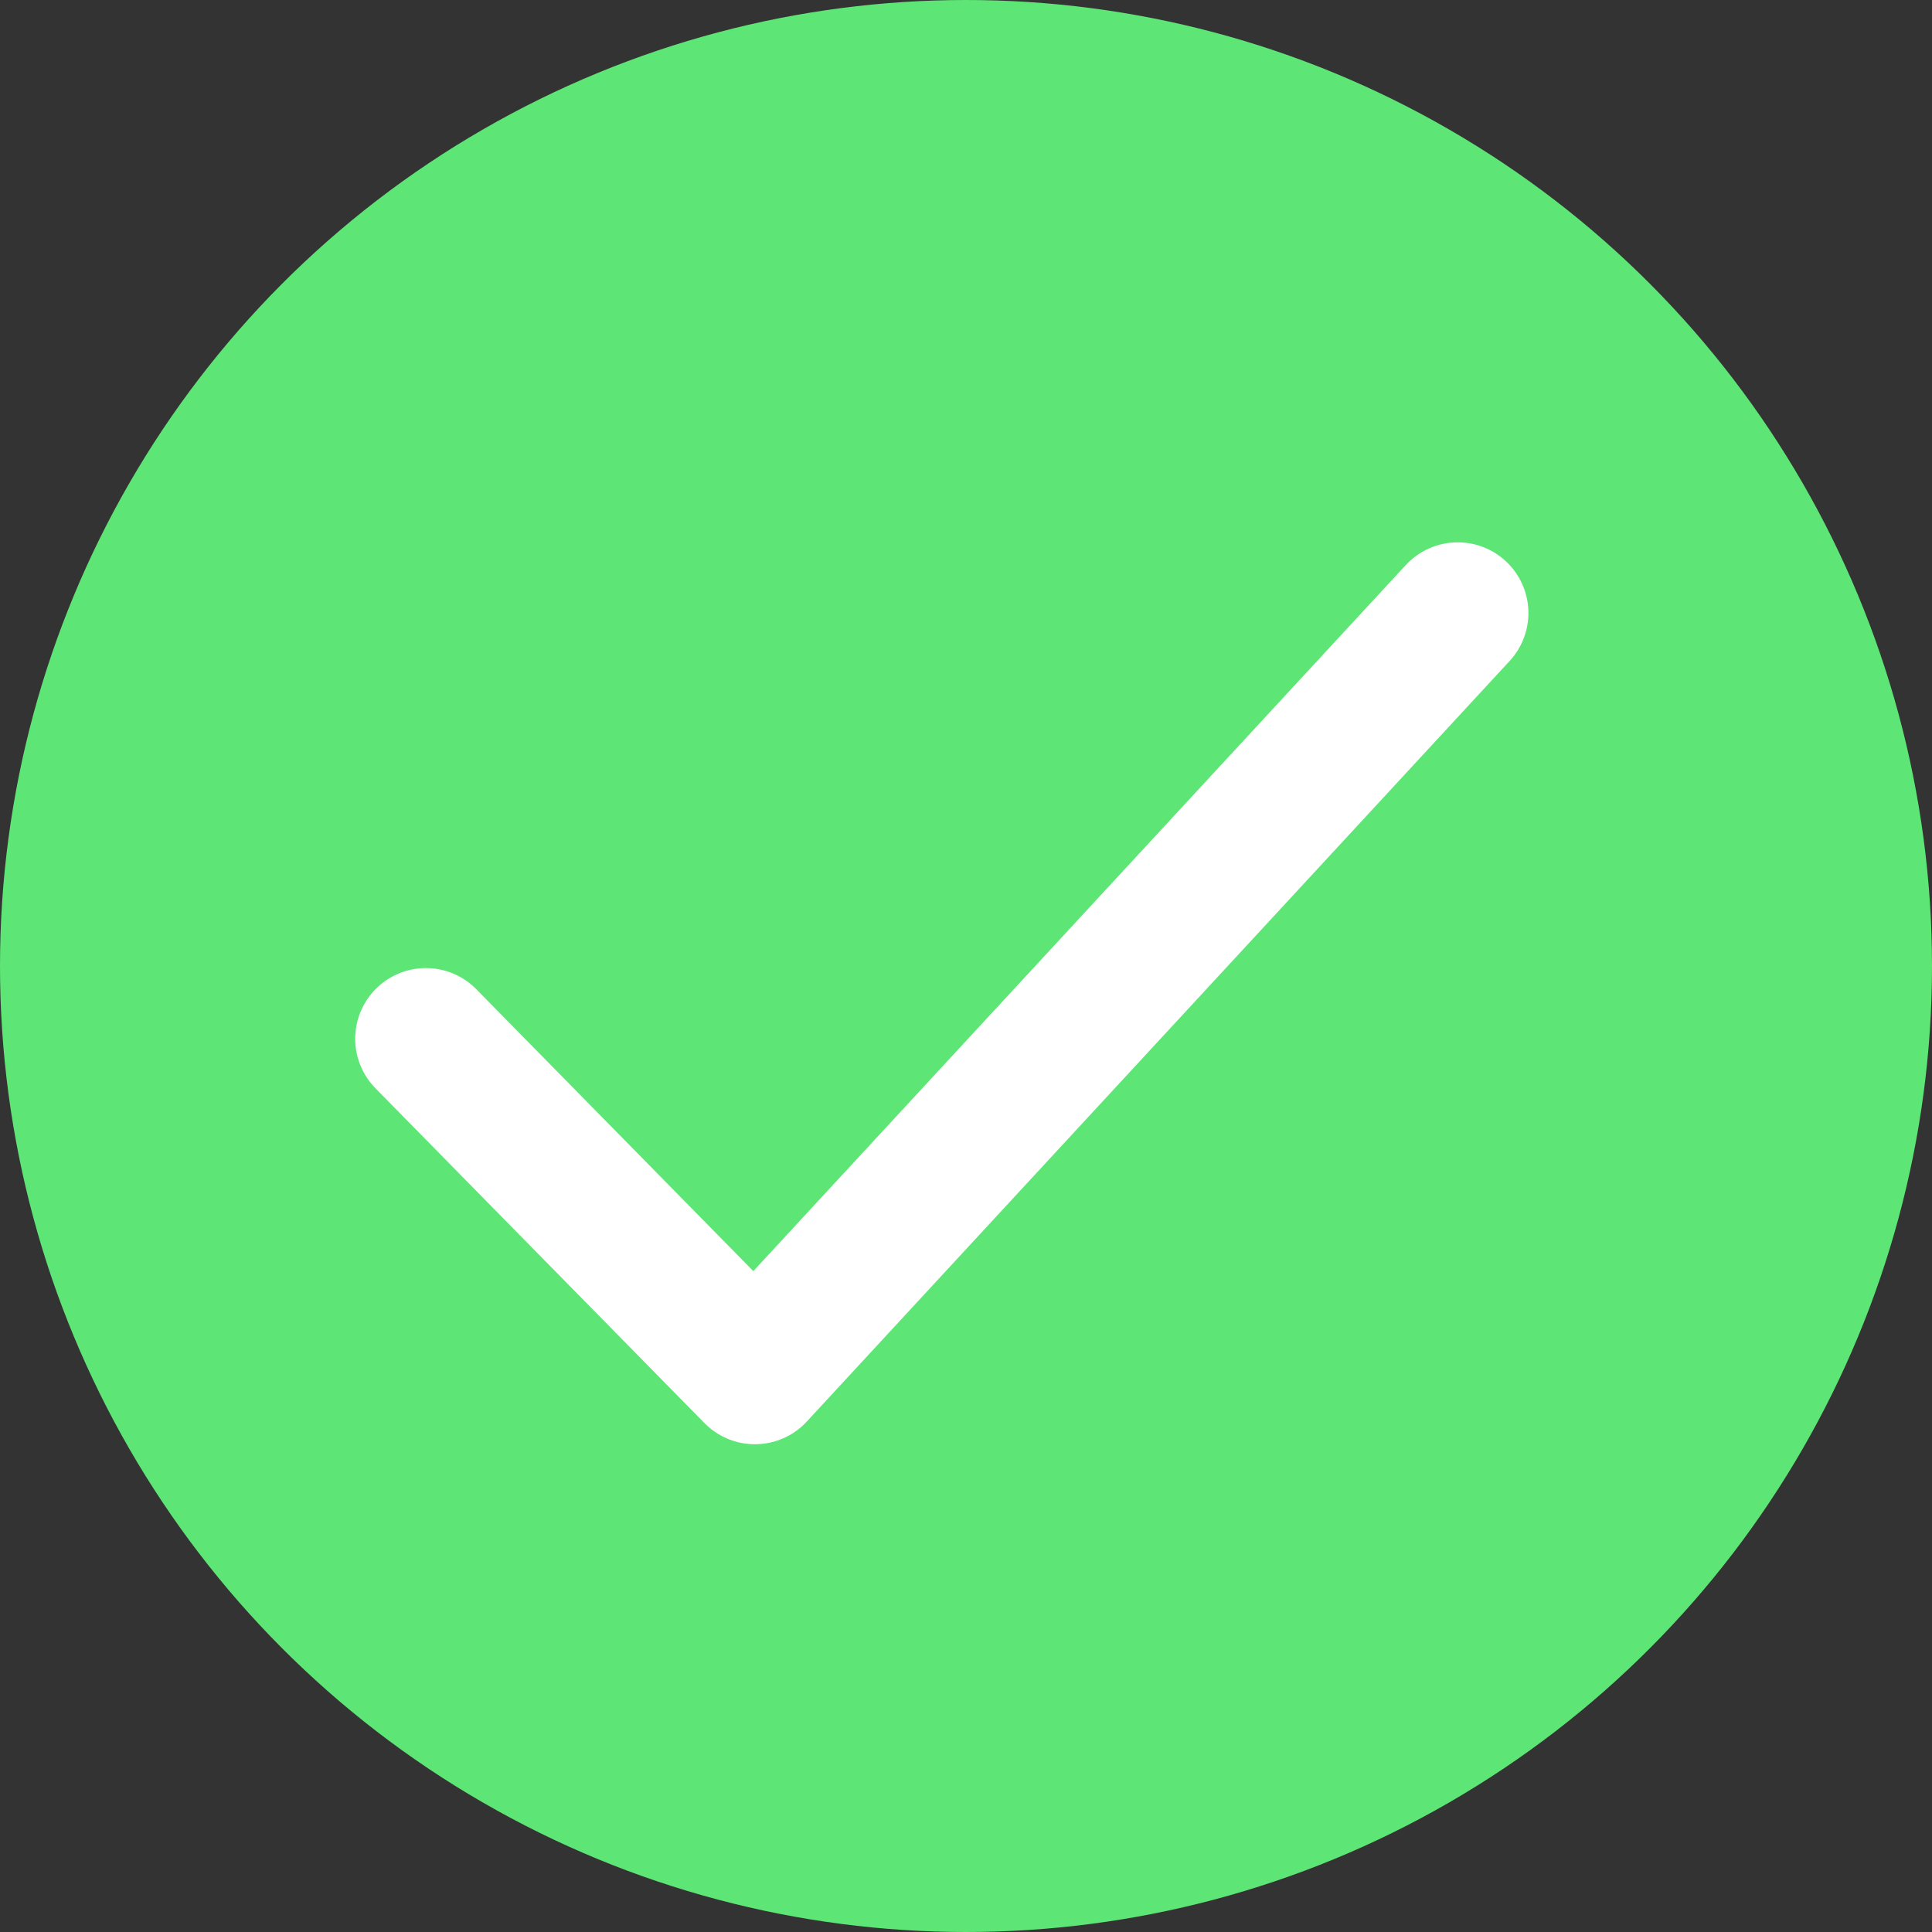 <?xml version="1.0" encoding="UTF-8"?>
<svg width="41px" height="41px" viewBox="0 0 41 41" version="1.1" xmlns="http://www.w3.org/2000/svg" xmlns:xlink="http://www.w3.org/1999/xlink">
    <rect x="0" y="0" width="41" height="41" fill="#333333" stroke="none"/>
    <!-- Generator: Sketch 51.3 (57544) - http://www.bohemiancoding.com/sketch -->
    <title>notification__success</title>
    <desc>Created with Sketch.</desc>
    <defs></defs>
    <g id="Page-1" stroke="none" stroke-width="1" fill="none" fill-rule="evenodd">
        <g id="overview-v2" transform="translate(-876, -1012)" fill-rule="nonzero" stroke-width="3">
            <g id="notification__success" transform="translate(876, 1012)">
                <circle id="Oval" stroke="#5DE675" fill="#5DE675" cx="20.5" cy="20.5" r="19"></circle>
                <polyline id="Path-4" stroke="#FFFFFF" stroke-linecap="round" stroke-linejoin="round" points="9.038 22.044 16.02 29.149 30.935 13.009"></polyline>
            </g>
        </g>
    </g>
</svg>